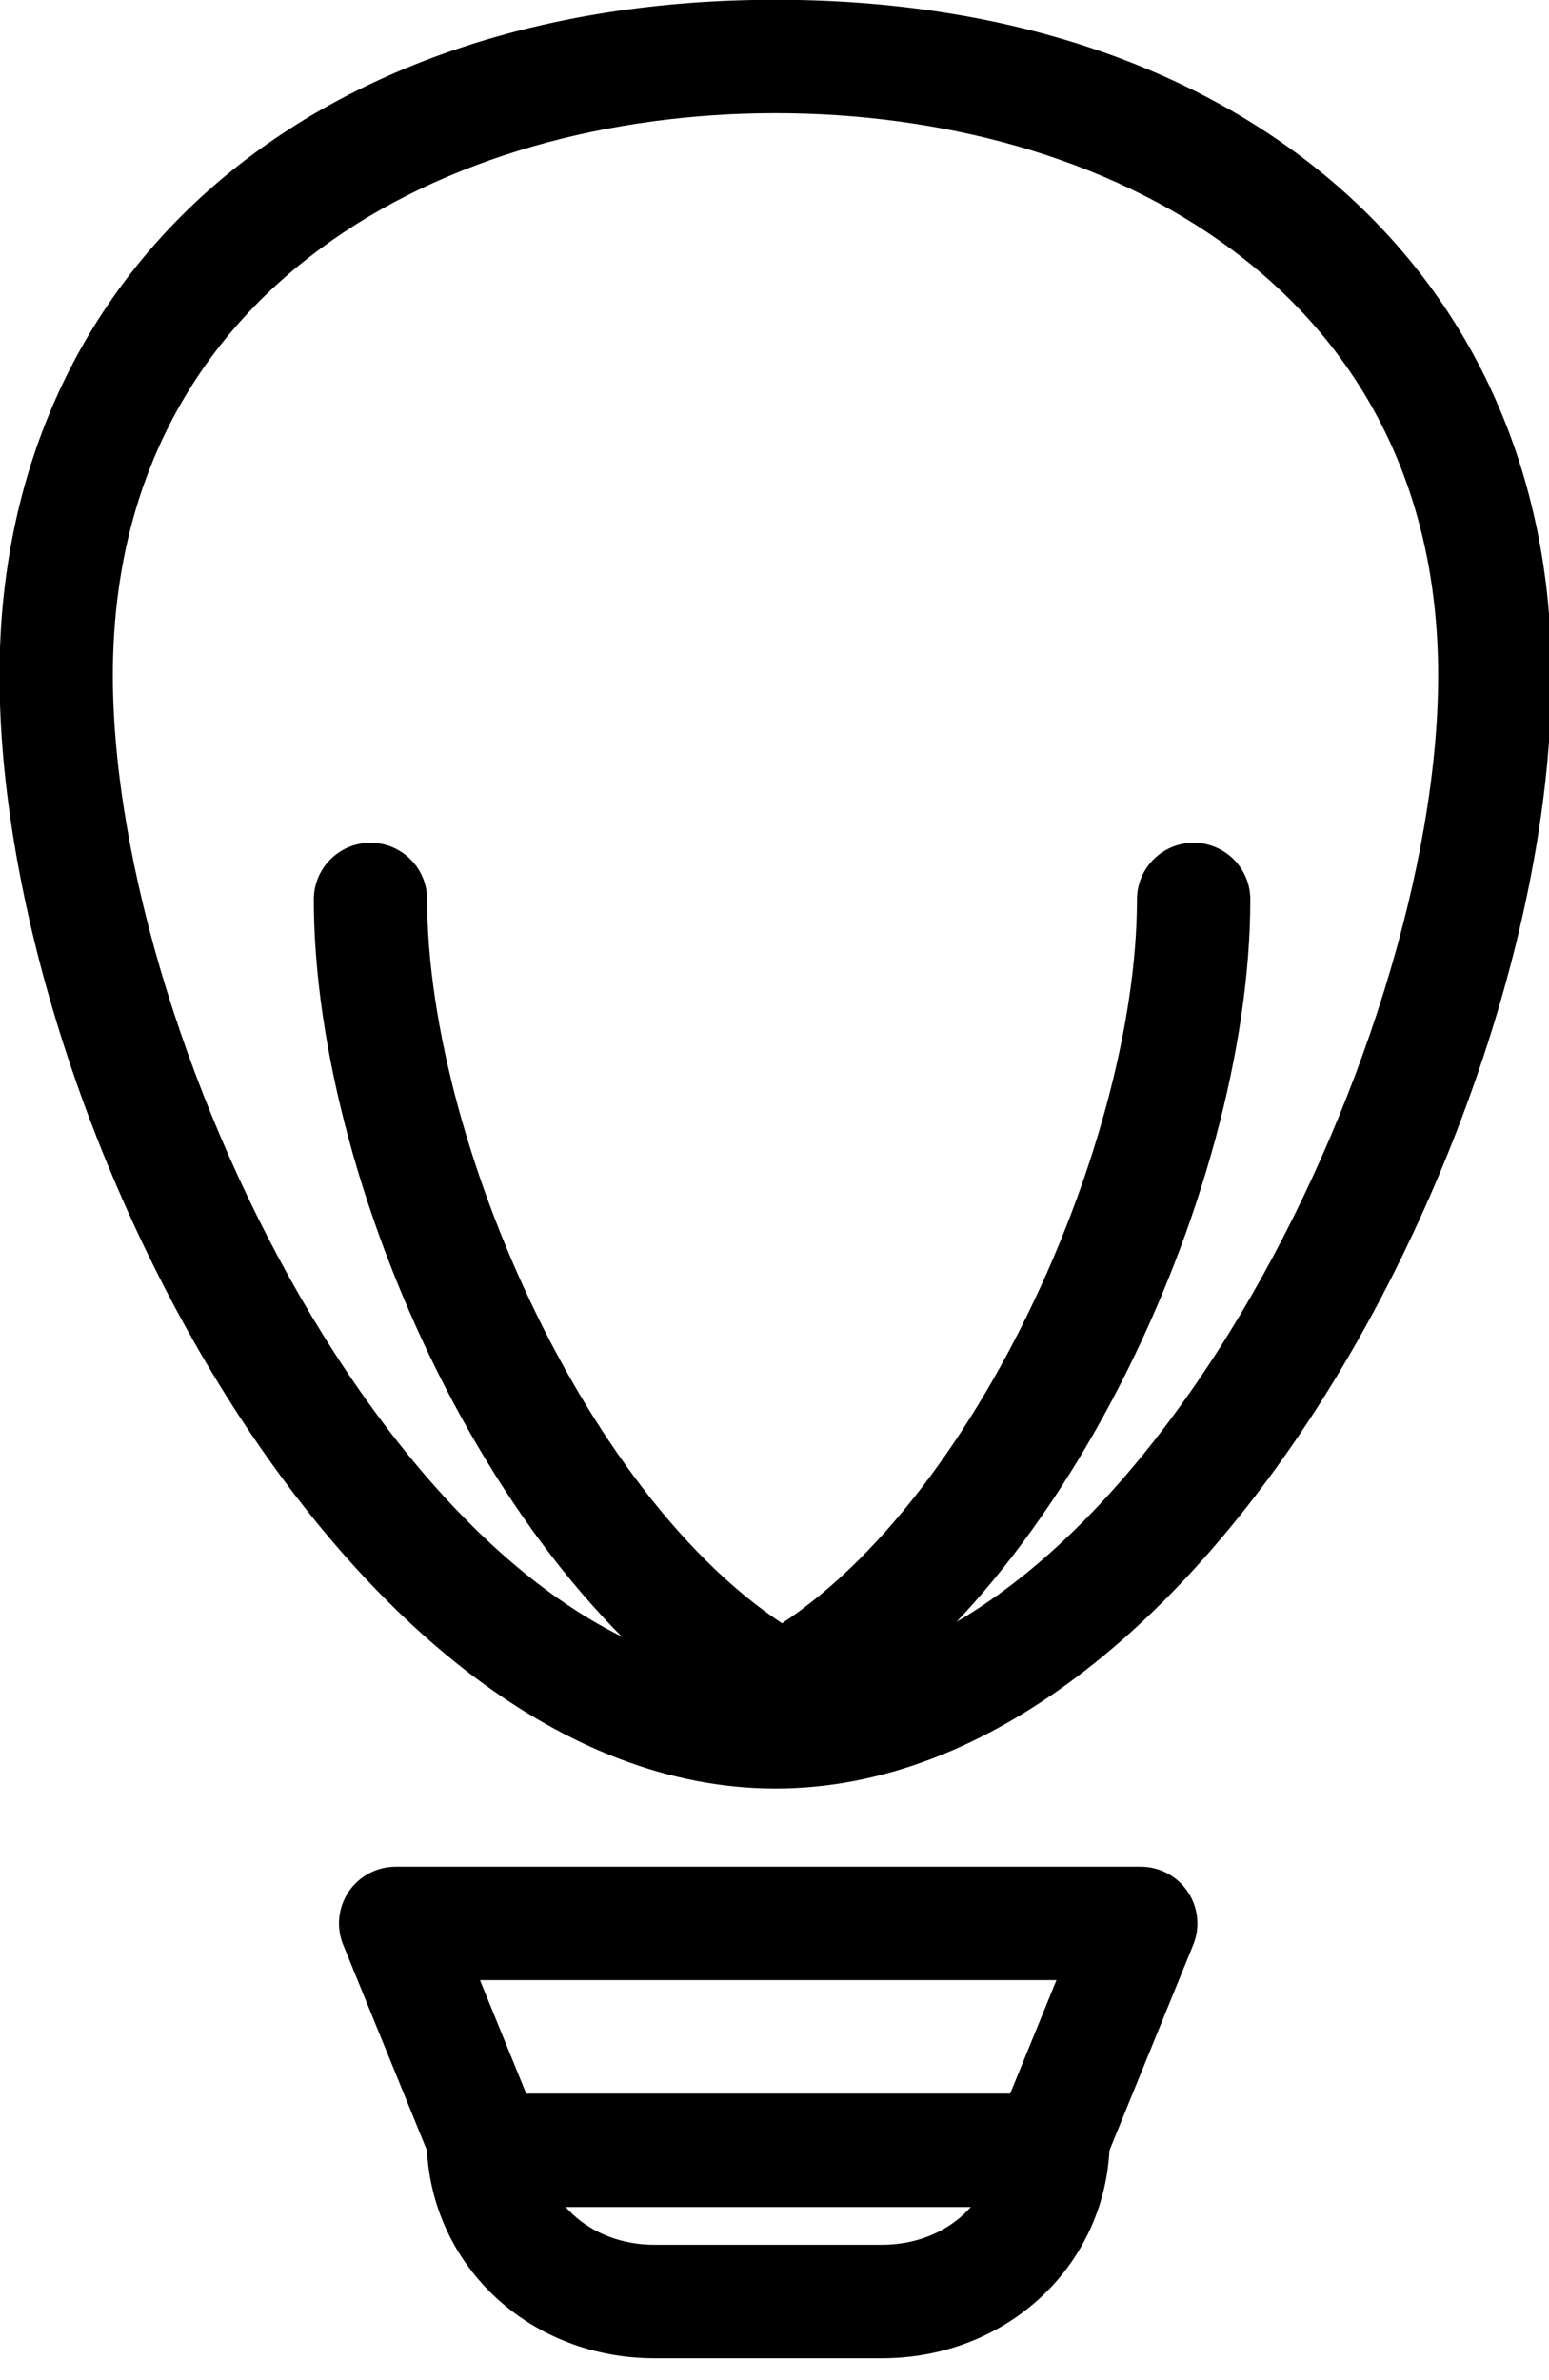 <svg xmlns="http://www.w3.org/2000/svg" xmlns:xlink="http://www.w3.org/1999/xlink" preserveAspectRatio="xMidYMid" width="41" height="63" viewBox="0 0 41 63">
  <defs>
    <style>

      .cls-3 {
        fill: #000000;
      }
    </style>
  </defs>
  <g id="group-8svg">
    <path d="M20.526,47.338 C9.188,47.338 -0.013,29.510 -0.013,17.875 C-0.013,7.180 8.241,-0.006 20.526,-0.006 C32.811,-0.006 41.066,7.180 41.066,17.875 C41.066,29.510 31.864,47.338 20.526,47.338 ZM20.526,2.996 C11.796,2.996 2.987,7.597 2.987,17.875 C2.987,27.844 11.185,44.336 20.526,44.336 C29.868,44.336 38.066,27.844 38.066,17.875 C38.066,7.597 29.257,2.996 20.526,2.996 Z" id="path-1" class="cls-3" fill-rule="evenodd"/>
    <path d="M23.342,62.417 C23.342,62.417 17.325,62.417 17.325,62.417 C14.053,62.417 11.466,60.025 11.301,56.915 C11.301,56.915 9.084,51.475 9.084,51.475 C8.895,51.012 8.949,50.486 9.227,50.071 C9.506,49.656 9.973,49.407 10.473,49.407 C10.473,49.407 30.194,49.407 30.194,49.407 C30.694,49.407 31.161,49.656 31.439,50.071 C31.718,50.486 31.771,51.012 31.583,51.475 C31.583,51.475 29.366,56.915 29.366,56.915 C29.201,60.025 26.614,62.417 23.342,62.417 ZM12.704,52.409 C12.704,52.409 14.182,56.033 14.182,56.033 C14.255,56.213 14.293,56.406 14.293,56.600 C14.293,58.205 15.597,59.414 17.325,59.414 C17.325,59.414 23.342,59.414 23.342,59.414 C25.070,59.414 26.374,58.205 26.374,56.600 C26.374,56.406 26.412,56.213 26.485,56.033 C26.485,56.033 27.963,52.409 27.963,52.409 C27.963,52.409 12.704,52.409 12.704,52.409 Z" id="path-2" class="cls-3" fill-rule="evenodd"/>
    <path d="M26.854,58.414 C26.854,58.414 12.854,58.414 12.854,58.414 C12.026,58.414 11.354,57.742 11.354,56.913 C11.354,56.083 12.026,55.412 12.854,55.412 C12.854,55.412 26.854,55.412 26.854,55.412 C27.683,55.412 28.354,56.083 28.354,56.913 C28.354,57.742 27.683,58.414 26.854,58.414 Z" id="path-3" class="cls-3" fill-rule="evenodd"/>
    <path d="M20.248,46.453 C19.691,46.453 19.157,46.141 18.897,45.607 C18.536,44.861 18.847,43.963 19.592,43.601 C25.409,40.774 30.094,30.461 30.094,23.807 C30.094,22.977 30.766,22.306 31.594,22.306 C32.422,22.306 33.094,22.977 33.094,23.807 C33.094,31.629 27.880,42.911 20.902,46.301 C20.691,46.404 20.468,46.453 20.248,46.453 Z" id="path-4" class="cls-3" fill-rule="evenodd"/>
    <path d="M21.151,46.453 C20.932,46.453 20.708,46.404 20.497,46.301 C13.520,42.911 8.306,31.629 8.306,23.807 C8.306,22.977 8.978,22.306 9.806,22.306 C10.634,22.306 11.306,22.977 11.306,23.807 C11.306,30.461 15.990,40.774 21.808,43.601 C22.553,43.963 22.863,44.861 22.502,45.607 C22.242,46.141 21.708,46.453 21.151,46.453 Z" id="path-5" class="cls-3" fill-rule="evenodd"/>
  </g>
</svg>
